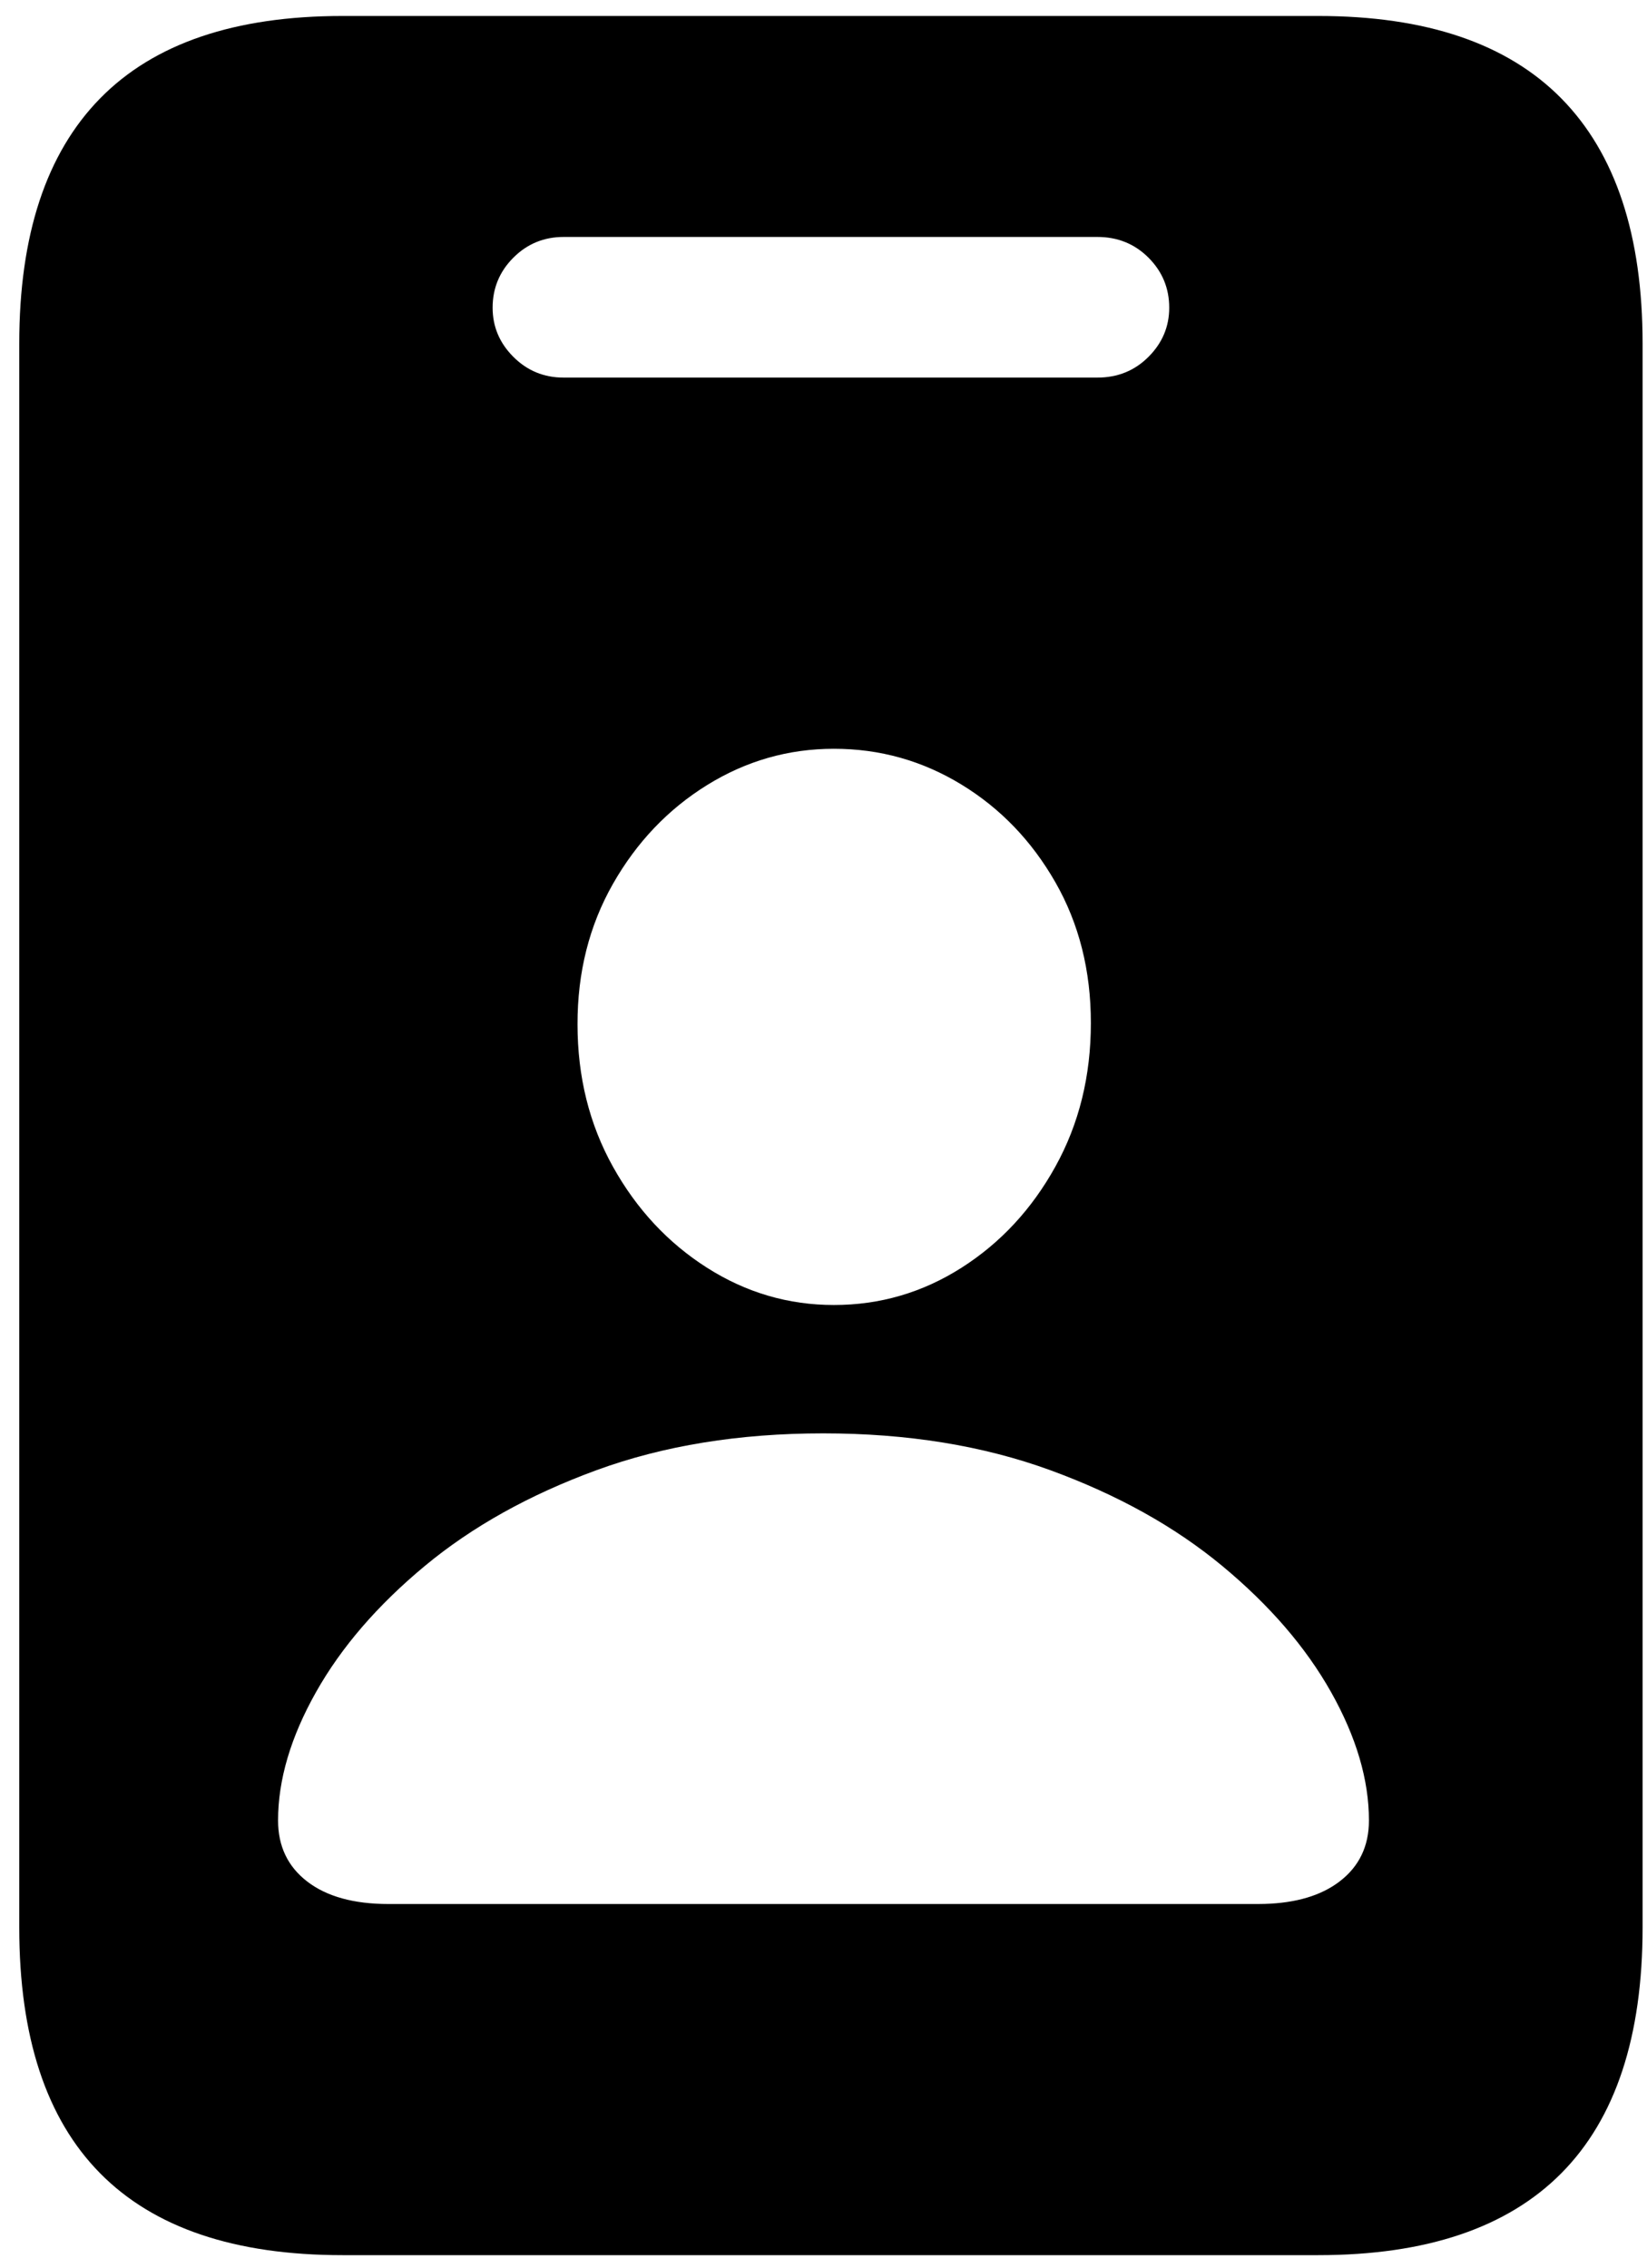 <svg width="77px" height="106px" viewBox="0 0 77 106" version="1.1" xmlns="http://www.w3.org/2000/svg" xmlns:xlink="http://www.w3.org/1999/xlink">
    <g id="Page-1" stroke="none" stroke-width="1" fill="none" fill-rule="evenodd">
        <path d="M61.632,0.747 C66.675,0.747 70.463,2.032 72.996,4.602 C75.528,7.173 76.794,10.993 76.794,16.065 L76.794,16.065 L76.794,90.095 C76.794,95.2 75.528,99.03 72.996,101.583 C70.463,104.136 66.675,105.413 61.632,105.413 L61.632,105.413 L16.011,105.413 C10.974,105.413 7.197,104.136 4.678,101.583 C2.159,99.03 0.9,95.2 0.9,90.095 L0.9,90.095 L0.9,16.065 C0.9,10.993 2.159,7.173 4.678,4.602 C7.197,2.032 10.974,0.747 16.011,0.747 L16.011,0.747 Z M38.487,67 C34.555,67 31.021,67.574 27.884,68.722 C24.747,69.871 22.073,71.362 19.862,73.197 C17.651,75.032 15.954,76.999 14.773,79.097 C13.591,81.195 13,83.194 13,85.094 C13,86.3 13.455,87.252 14.366,87.951 C15.277,88.65 16.541,89 18.16,89 L18.16,89 L58.808,89 L59.128,88.995 C60.599,88.952 61.764,88.604 62.621,87.951 C63.54,87.252 64,86.3 64,85.094 C64,83.194 63.41,81.195 62.231,79.097 C61.051,76.999 59.355,75.032 57.142,73.197 C54.928,71.362 52.249,69.871 49.104,68.722 C45.958,67.574 42.419,67 38.487,67 Z M38.987,35 C36.859,35 34.883,35.566 33.057,36.697 C31.231,37.829 29.765,39.369 28.656,41.316 C27.548,43.264 26.996,45.452 27,47.879 C27,50.337 27.553,52.557 28.659,54.541 C29.766,56.525 31.23,58.097 33.054,59.258 C34.877,60.419 36.855,61 38.987,61 C41.141,61 43.129,60.419 44.953,59.258 C46.776,58.097 48.24,56.52 49.344,54.525 C50.448,52.531 51,50.295 51,47.816 C51,45.368 50.447,43.176 49.341,41.241 C48.234,39.305 46.769,37.782 44.943,36.669 C43.117,35.556 41.132,35 38.987,35 Z M51.304,11.076 L26.349,11.076 C25.429,11.076 24.646,11.399 24,12.045 C23.354,12.692 23.031,13.471 23.031,14.383 C23.031,15.268 23.354,16.034 24,16.68 C24.646,17.327 25.429,17.65 26.349,17.65 L26.349,17.65 L51.304,17.65 C52.251,17.65 53.048,17.327 53.694,16.68 C54.34,16.034 54.663,15.268 54.663,14.383 C54.663,13.471 54.34,12.692 53.694,12.045 C53.048,11.399 52.251,11.076 51.304,11.076 L51.304,11.076 Z" id="Combined-Shape" fill="#000000" fill-rule="nonzero"></path>
    </g>
</svg>